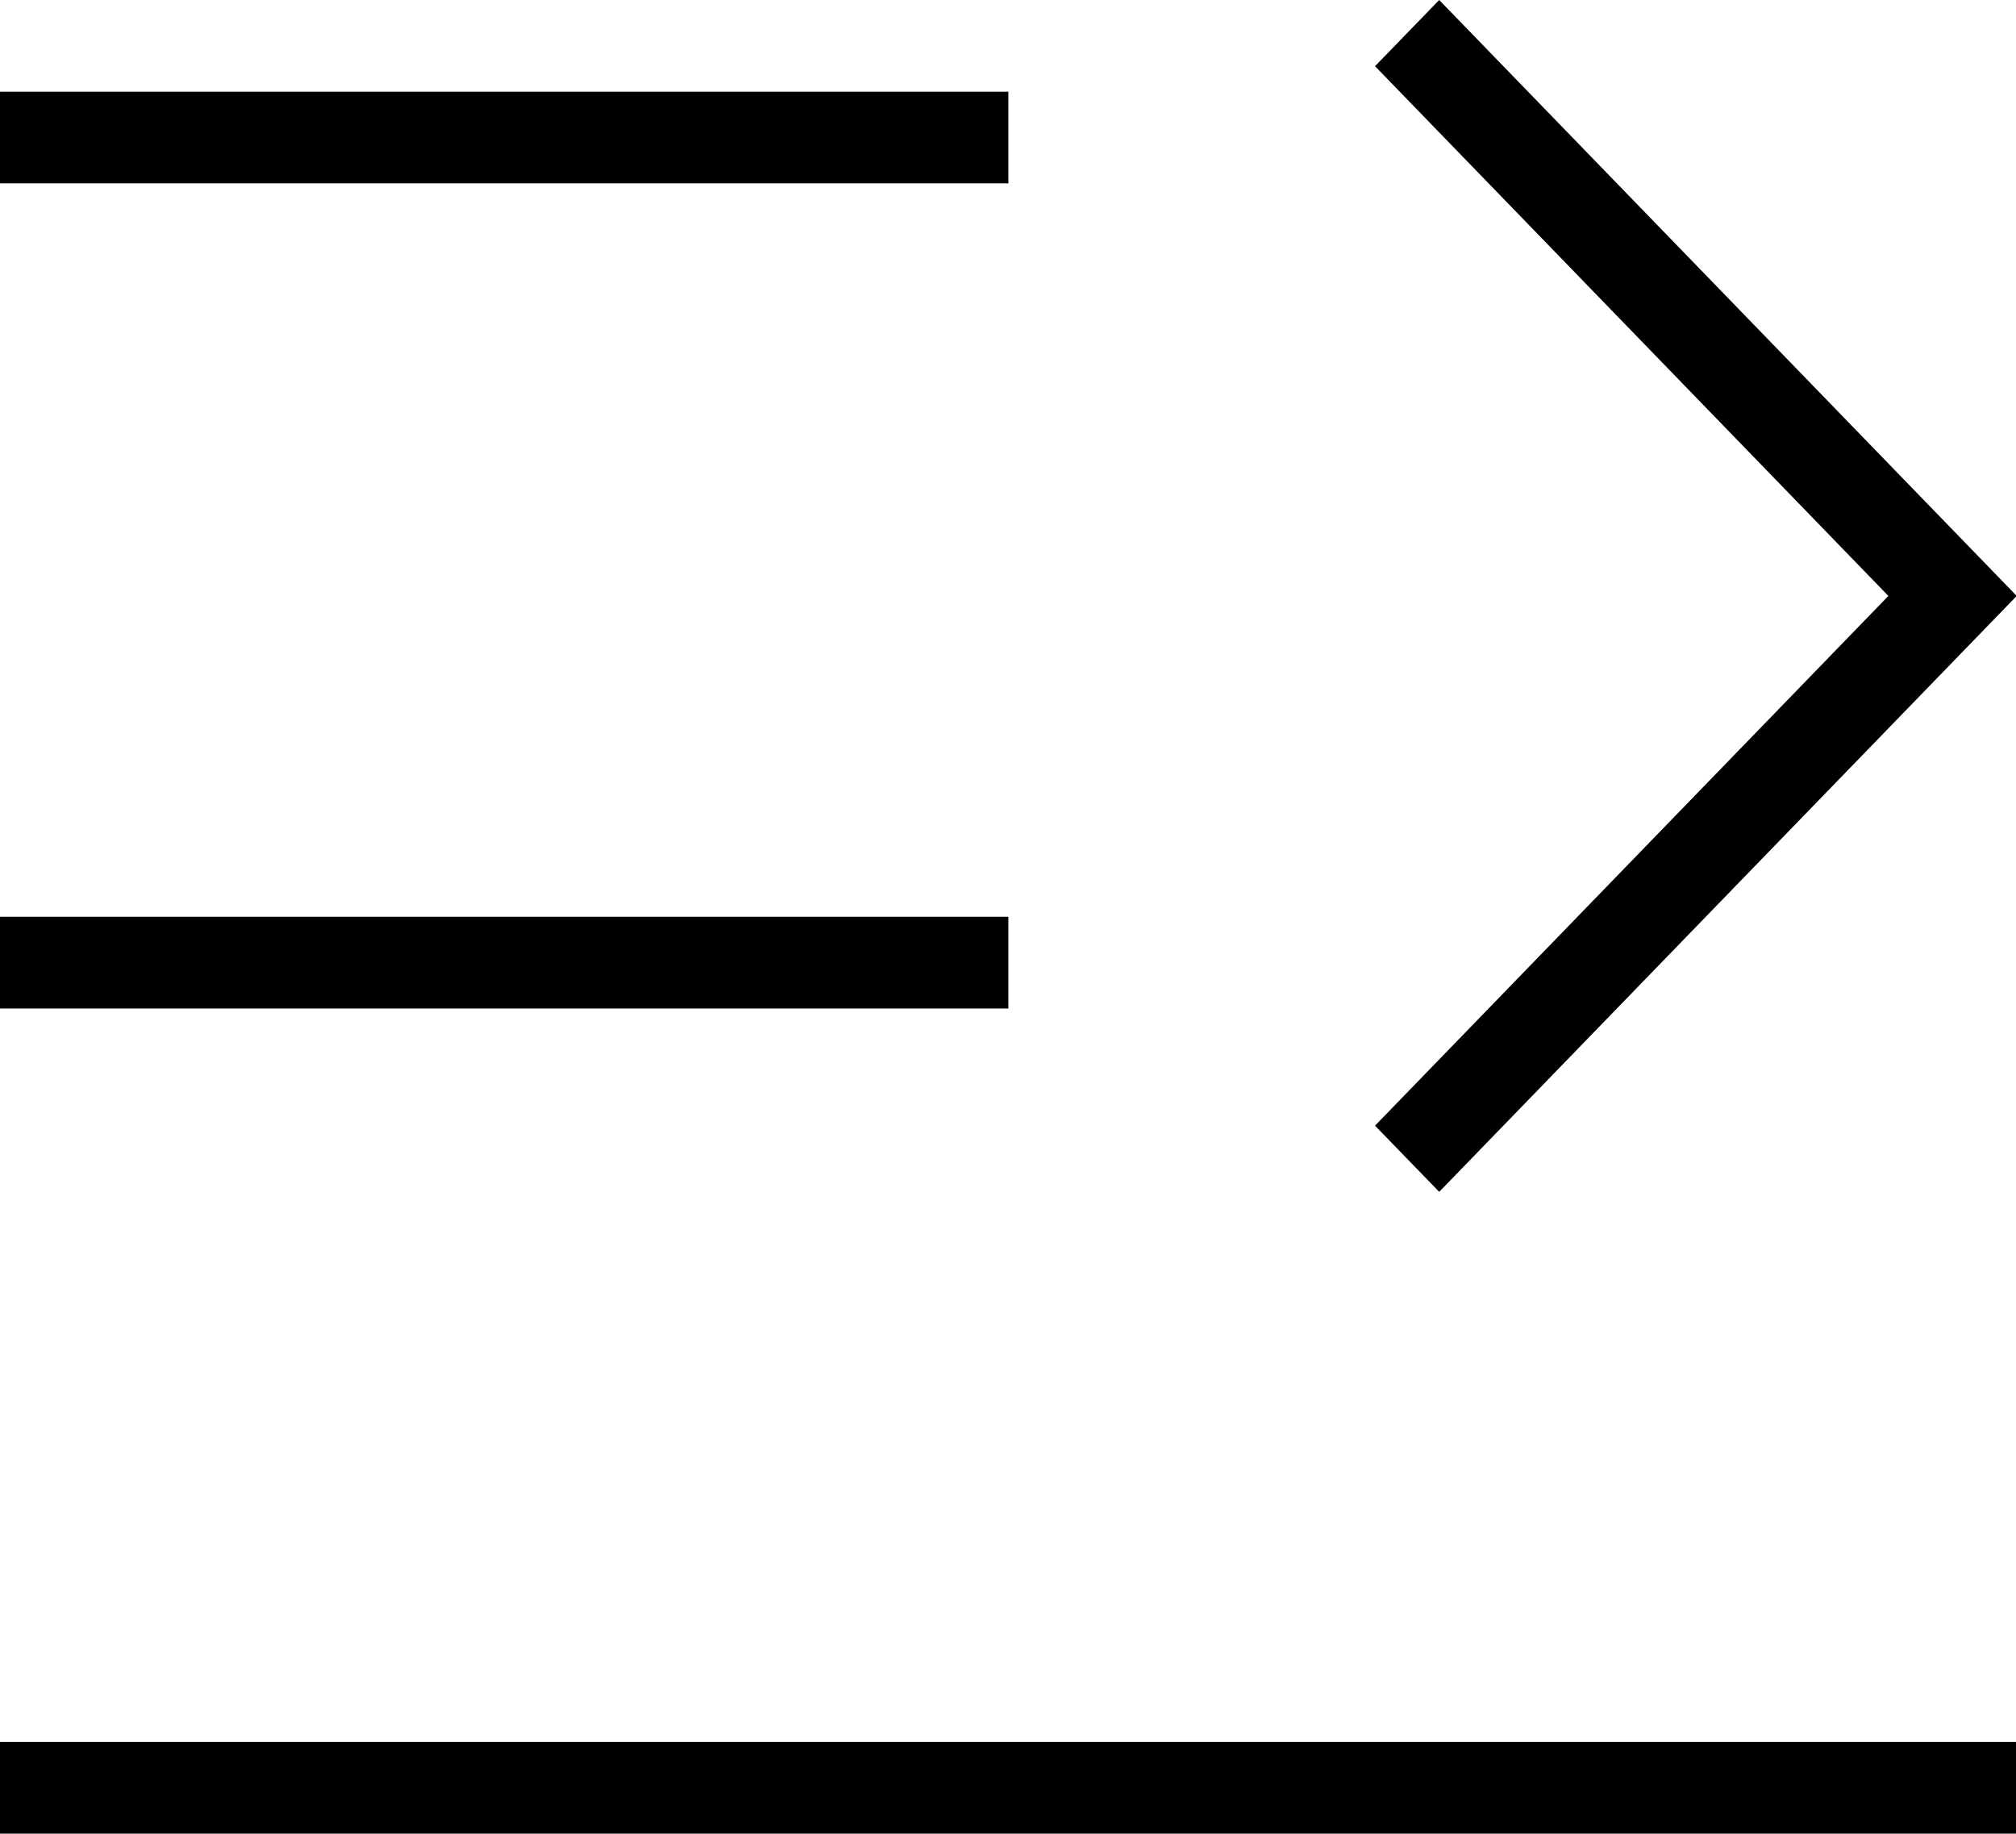 <?xml version="1.0" standalone="no"?><!DOCTYPE svg PUBLIC "-//W3C//DTD SVG 1.1//EN" "http://www.w3.org/Graphics/SVG/1.1/DTD/svg11.dtd"><svg t="1595380004565" class="icon" viewBox="0 0 1126 1024" version="1.1" xmlns="http://www.w3.org/2000/svg" p-id="6256" xmlns:xlink="http://www.w3.org/1999/xlink" width="219.922" height="200"><defs><style type="text/css"></style></defs><path d="M0 972.8h1126.4v51.2H0v-51.2z m563.2-460.8v51.2H0v-51.2h563.2z m0-460.8v51.2H0V51.2h563.2zM1054.72 332.8L768 628.634l35.84 36.966L1126.4 332.8 803.84 0l-35.84 36.966z" p-id="6257"></path></svg>